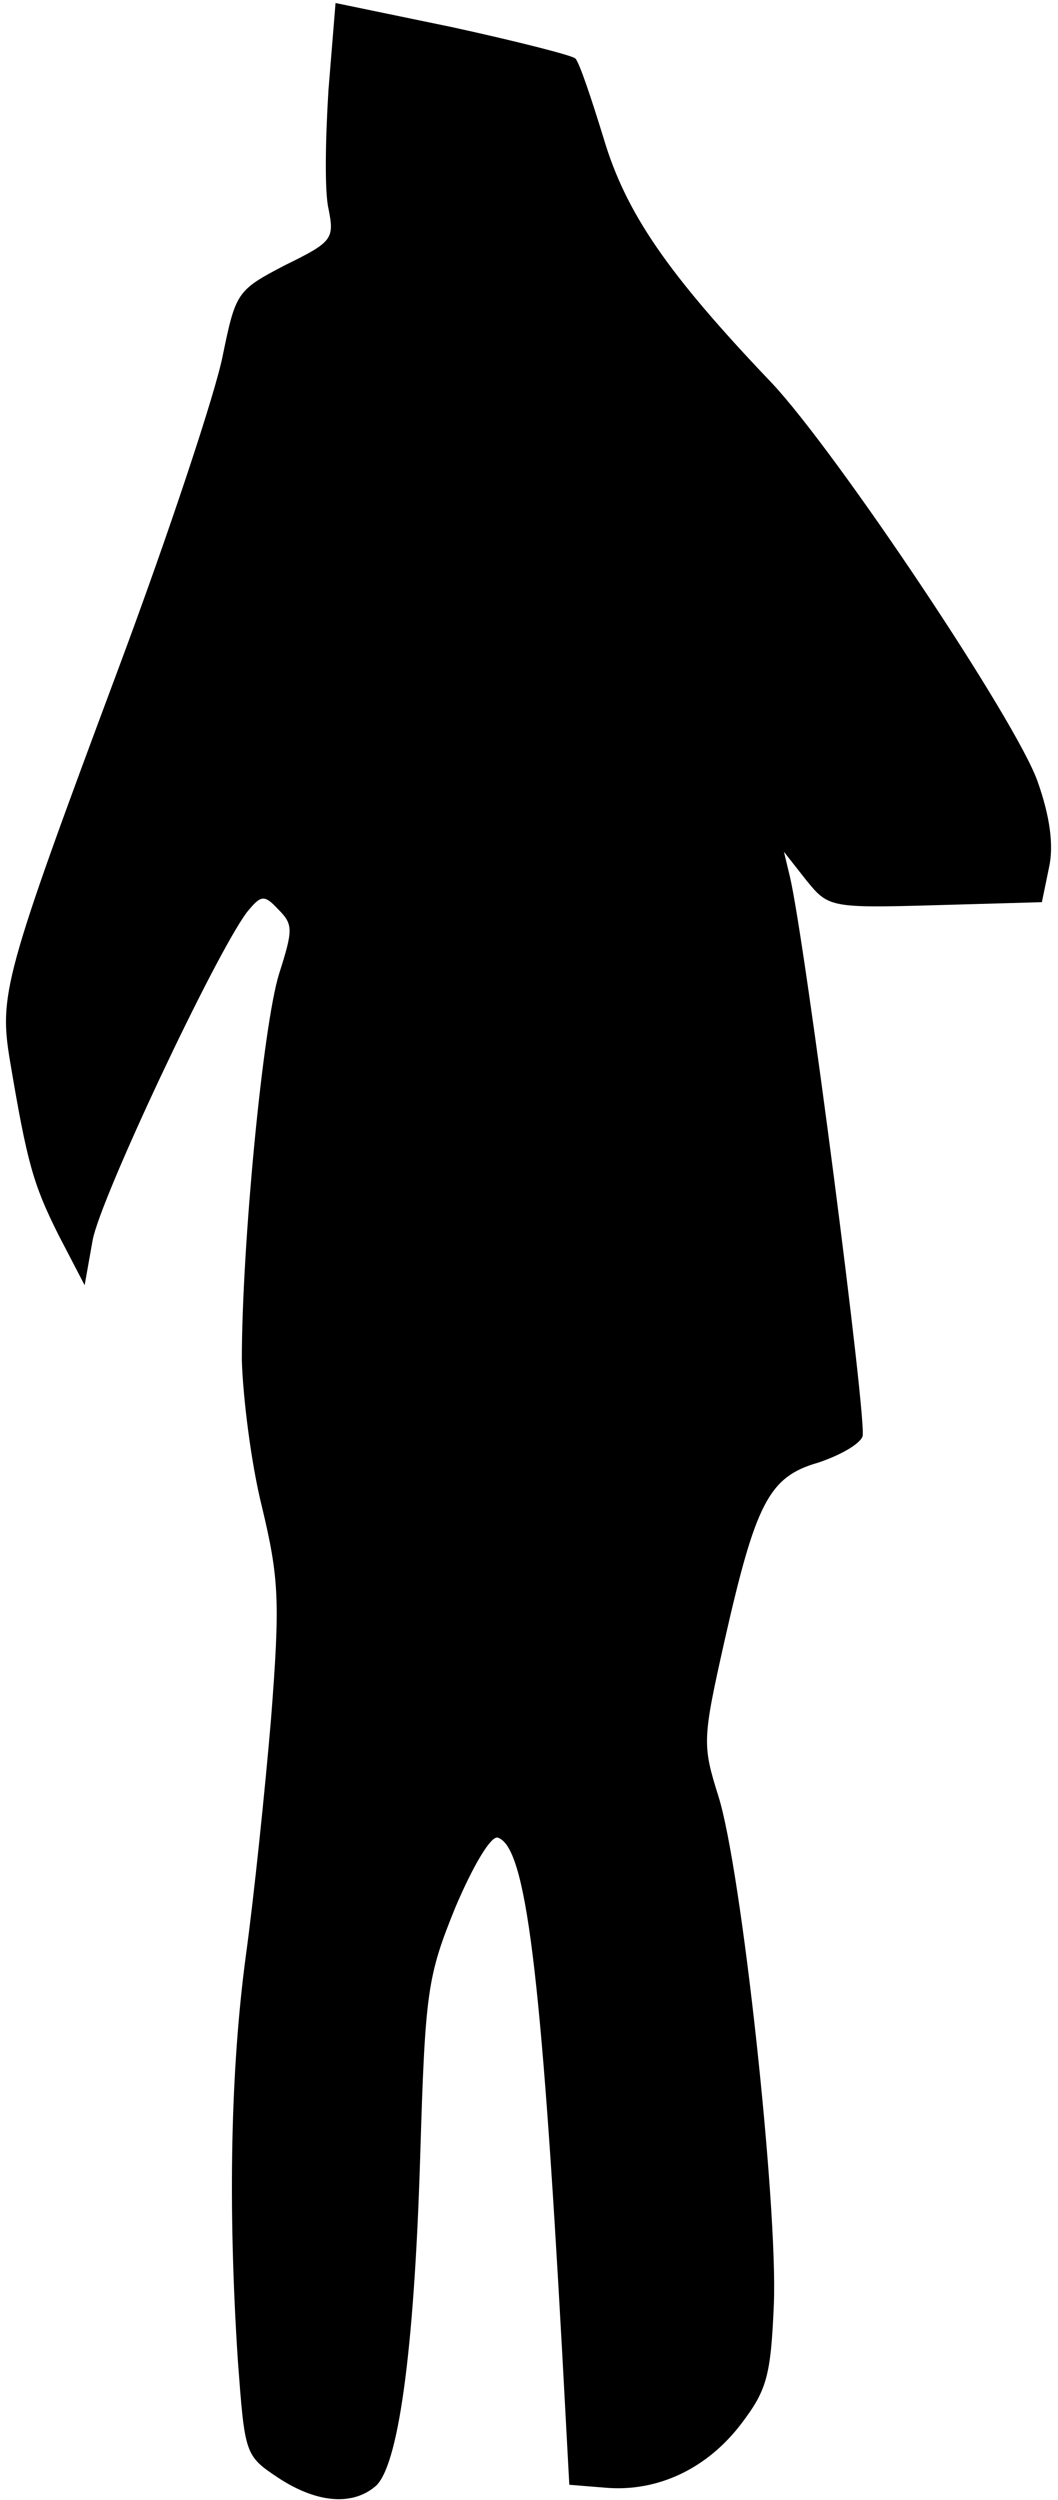 <?xml version="1.0" standalone="no"?>
<!DOCTYPE svg PUBLIC "-//W3C//DTD SVG 20010904//EN"
 "http://www.w3.org/TR/2001/REC-SVG-20010904/DTD/svg10.dtd">
<svg version="1.0" xmlns="http://www.w3.org/2000/svg"
 width="105pt" height="248pt" viewBox="0 0 105 248"
 preserveAspectRatio="xMidYMid meet">
<g transform="translate(0,248) scale(0.1,-0.1)"
fill="#000000" stroke="none">
<path fill="#000000" stroke="none" d="M326 2391 c-3 -48 -4 -101 0 -118 6
-30 4 -33 -43 -56 -48 -25 -49 -27 -62 -90 -7 -36 -53 -175 -103 -309 -115
-308 -119 -325 -108 -391 17 -101 23 -122 48 -172 l26 -50 8 45 c8 42 121 282
153 325 14 17 17 18 31 3 15 -15 15 -20 1 -64 -16 -51 -37 -270 -37 -383 1
-36 9 -102 20 -146 17 -71 18 -94 9 -210 -6 -71 -17 -177 -25 -235 -15 -112
-18 -247 -8 -401 7 -94 7 -95 40 -117 38 -25 73 -28 96 -9 23 18 39 132 45
327 5 165 7 179 35 248 17 40 35 71 42 69 28 -9 43 -131 64 -512 l7 -130 37
-3 c51 -4 100 19 134 64 25 33 29 47 32 118 4 99 -32 431 -55 504 -16 51 -16
56 6 154 31 137 44 163 93 177 21 7 41 18 44 26 5 12 -57 491 -72 555 l-6 25
22 -28 c22 -27 23 -28 128 -25 l106 3 7 34 c5 22 1 51 -11 85 -20 59 -200 328
-264 396 -104 109 -145 169 -167 243 -12 39 -24 75 -28 79 -3 3 -58 17 -122
31 l-116 24 -7 -86z"/>
</g>
</svg>
